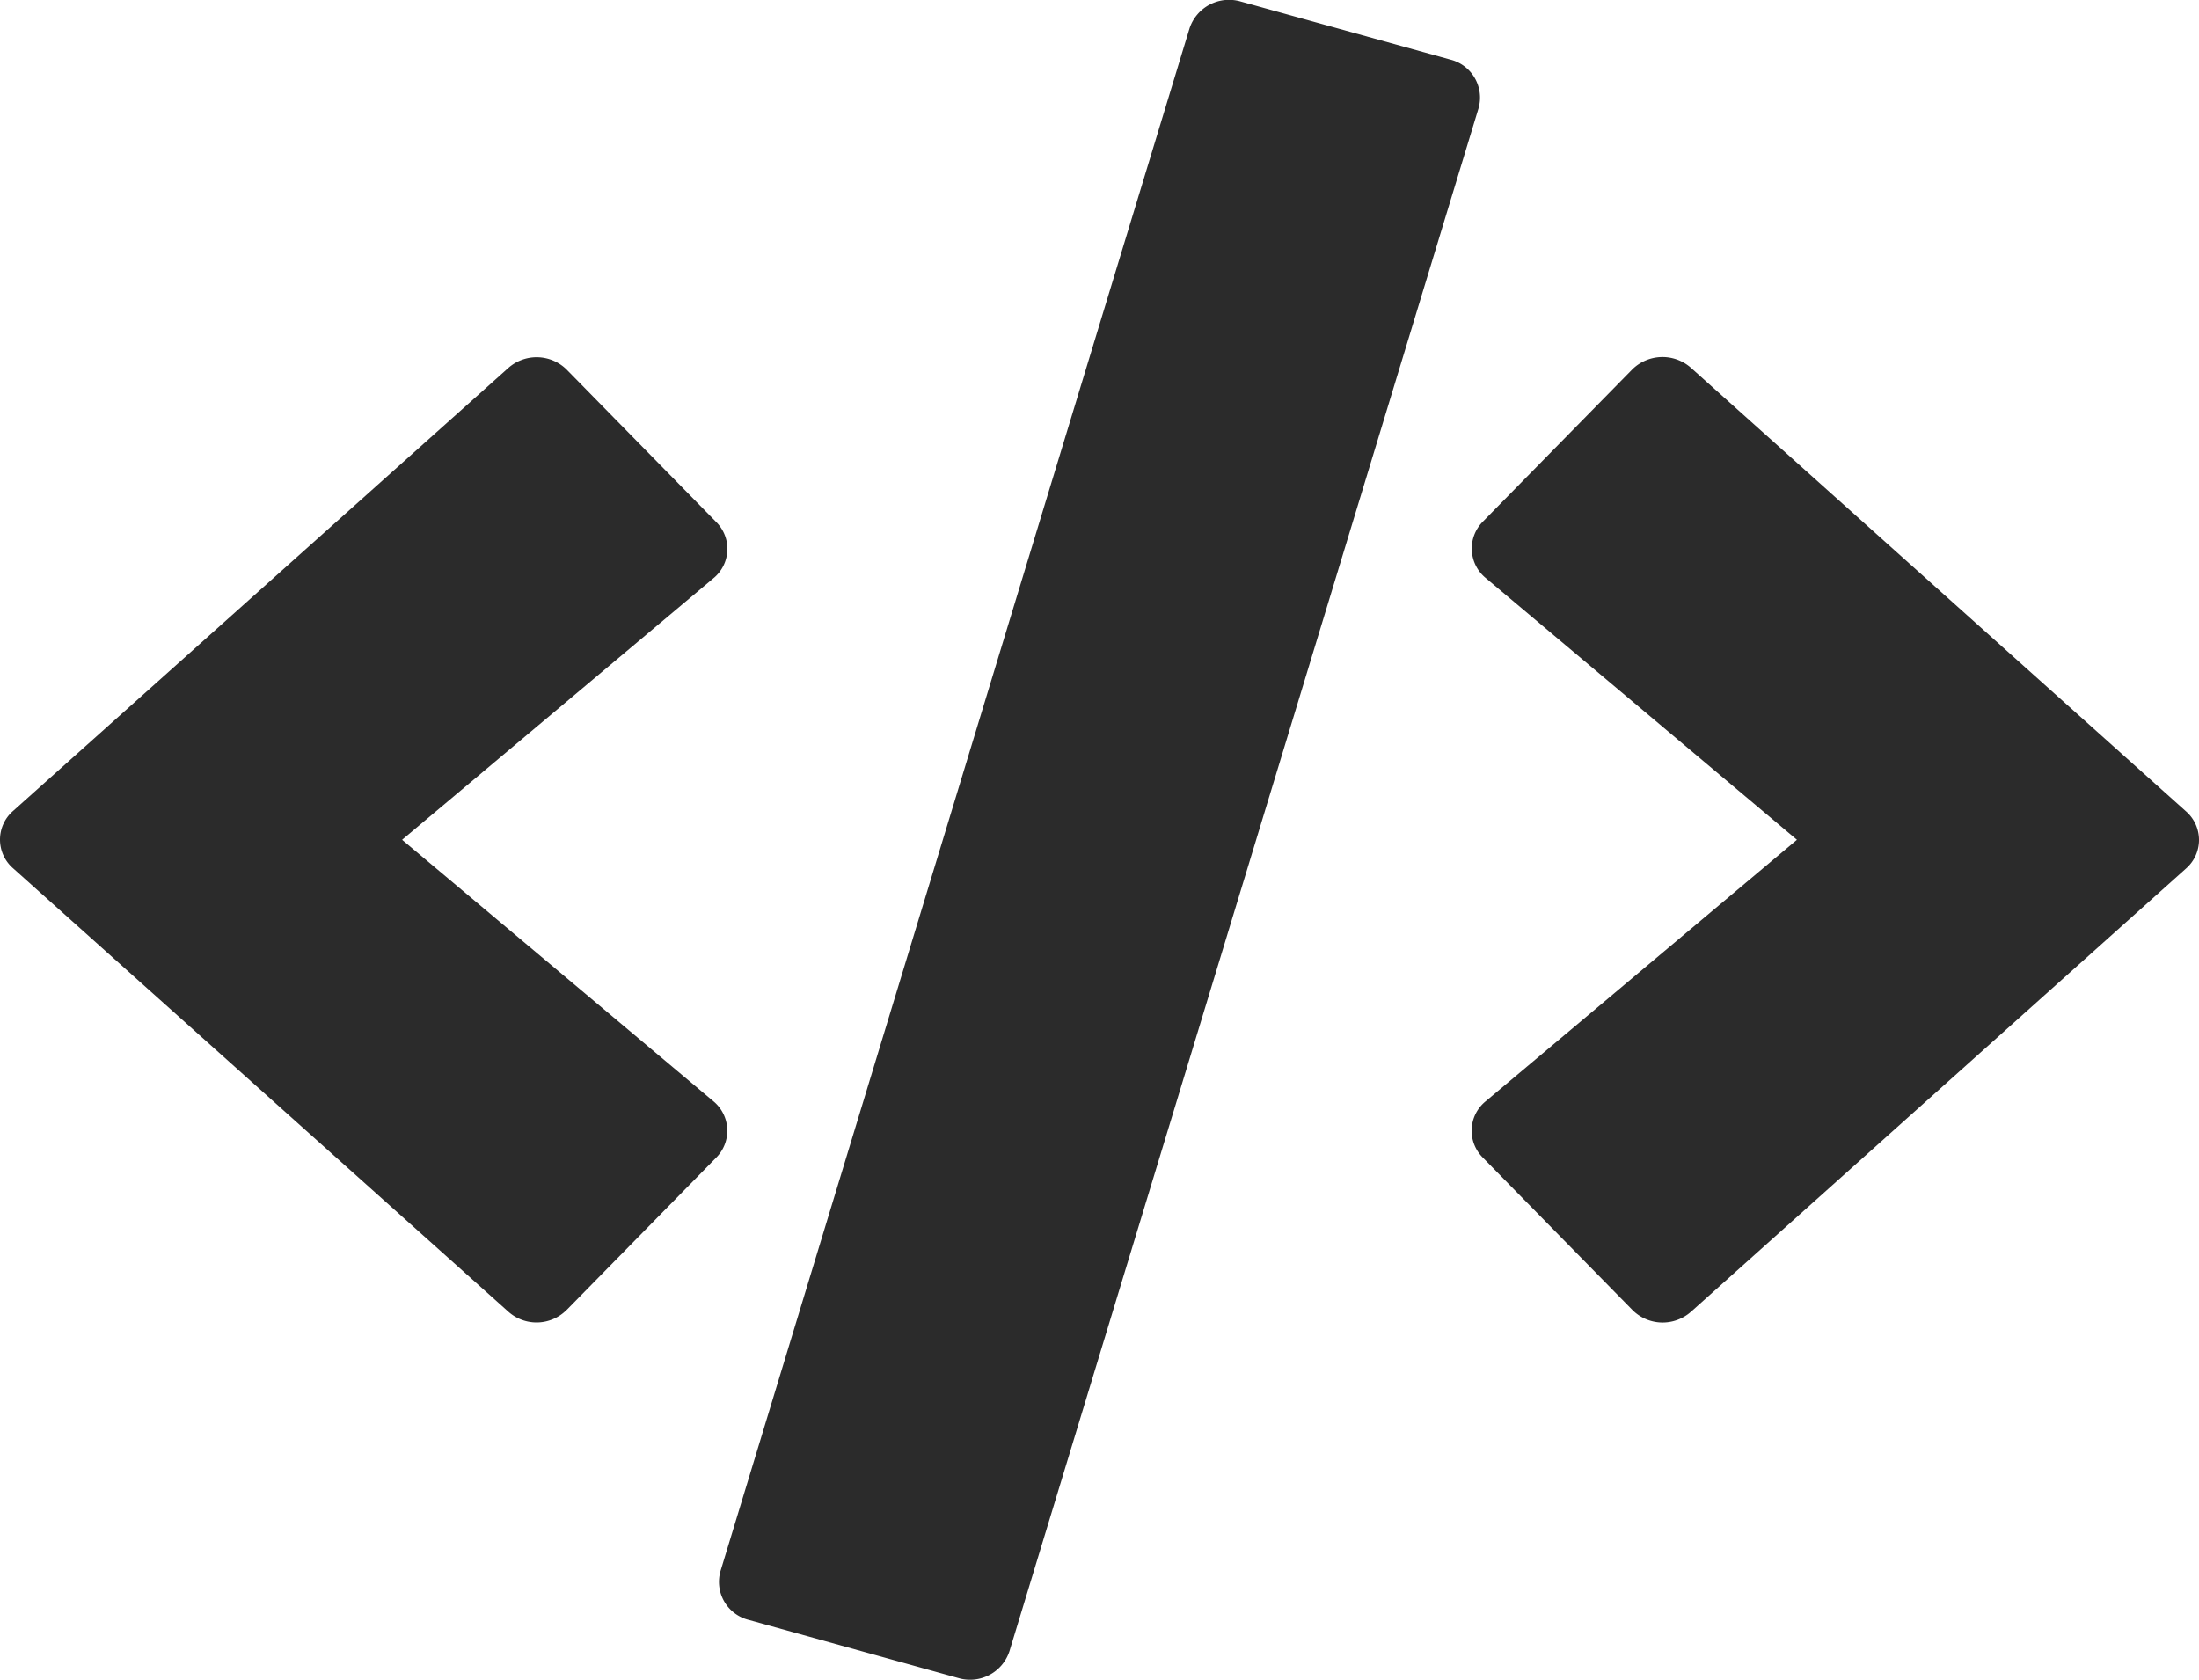 <svg xmlns="http://www.w3.org/2000/svg" width="93.525" height="71.44" viewBox="0 0 93.525 71.44">
  <path id="Icon_awesome-code" data-name="Icon awesome-code" d="M40.755,71.373,31.842,68.9a1.667,1.667,0,0,1-1.2-2.079L50.589,1.211A1.769,1.769,0,0,1,52.766.067l8.913,2.47a1.667,1.667,0,0,1,1.2,2.079L42.932,70.229a1.764,1.764,0,0,1-2.177,1.144ZM24.1,55.716l6.356-6.475a1.623,1.623,0,0,0-.117-2.4L17.1,35.72,30.337,24.6a1.612,1.612,0,0,0,.117-2.4L24.1,15.724a1.814,1.814,0,0,0-2.484-.07L.557,34.492a1.613,1.613,0,0,0,0,2.442L21.613,55.786a1.8,1.8,0,0,0,2.484-.07Zm47.811.084L92.964,36.948a1.613,1.613,0,0,0,0-2.442L71.908,15.64a1.829,1.829,0,0,0-2.484.07l-6.356,6.475a1.623,1.623,0,0,0,.117,2.4L76.423,35.72,63.185,46.842a1.612,1.612,0,0,0-.117,2.4l6.356,6.475a1.815,1.815,0,0,0,2.484.084Z" transform="translate(0.002 -0.003)" fill="#2b2b2b"/>
</svg>
